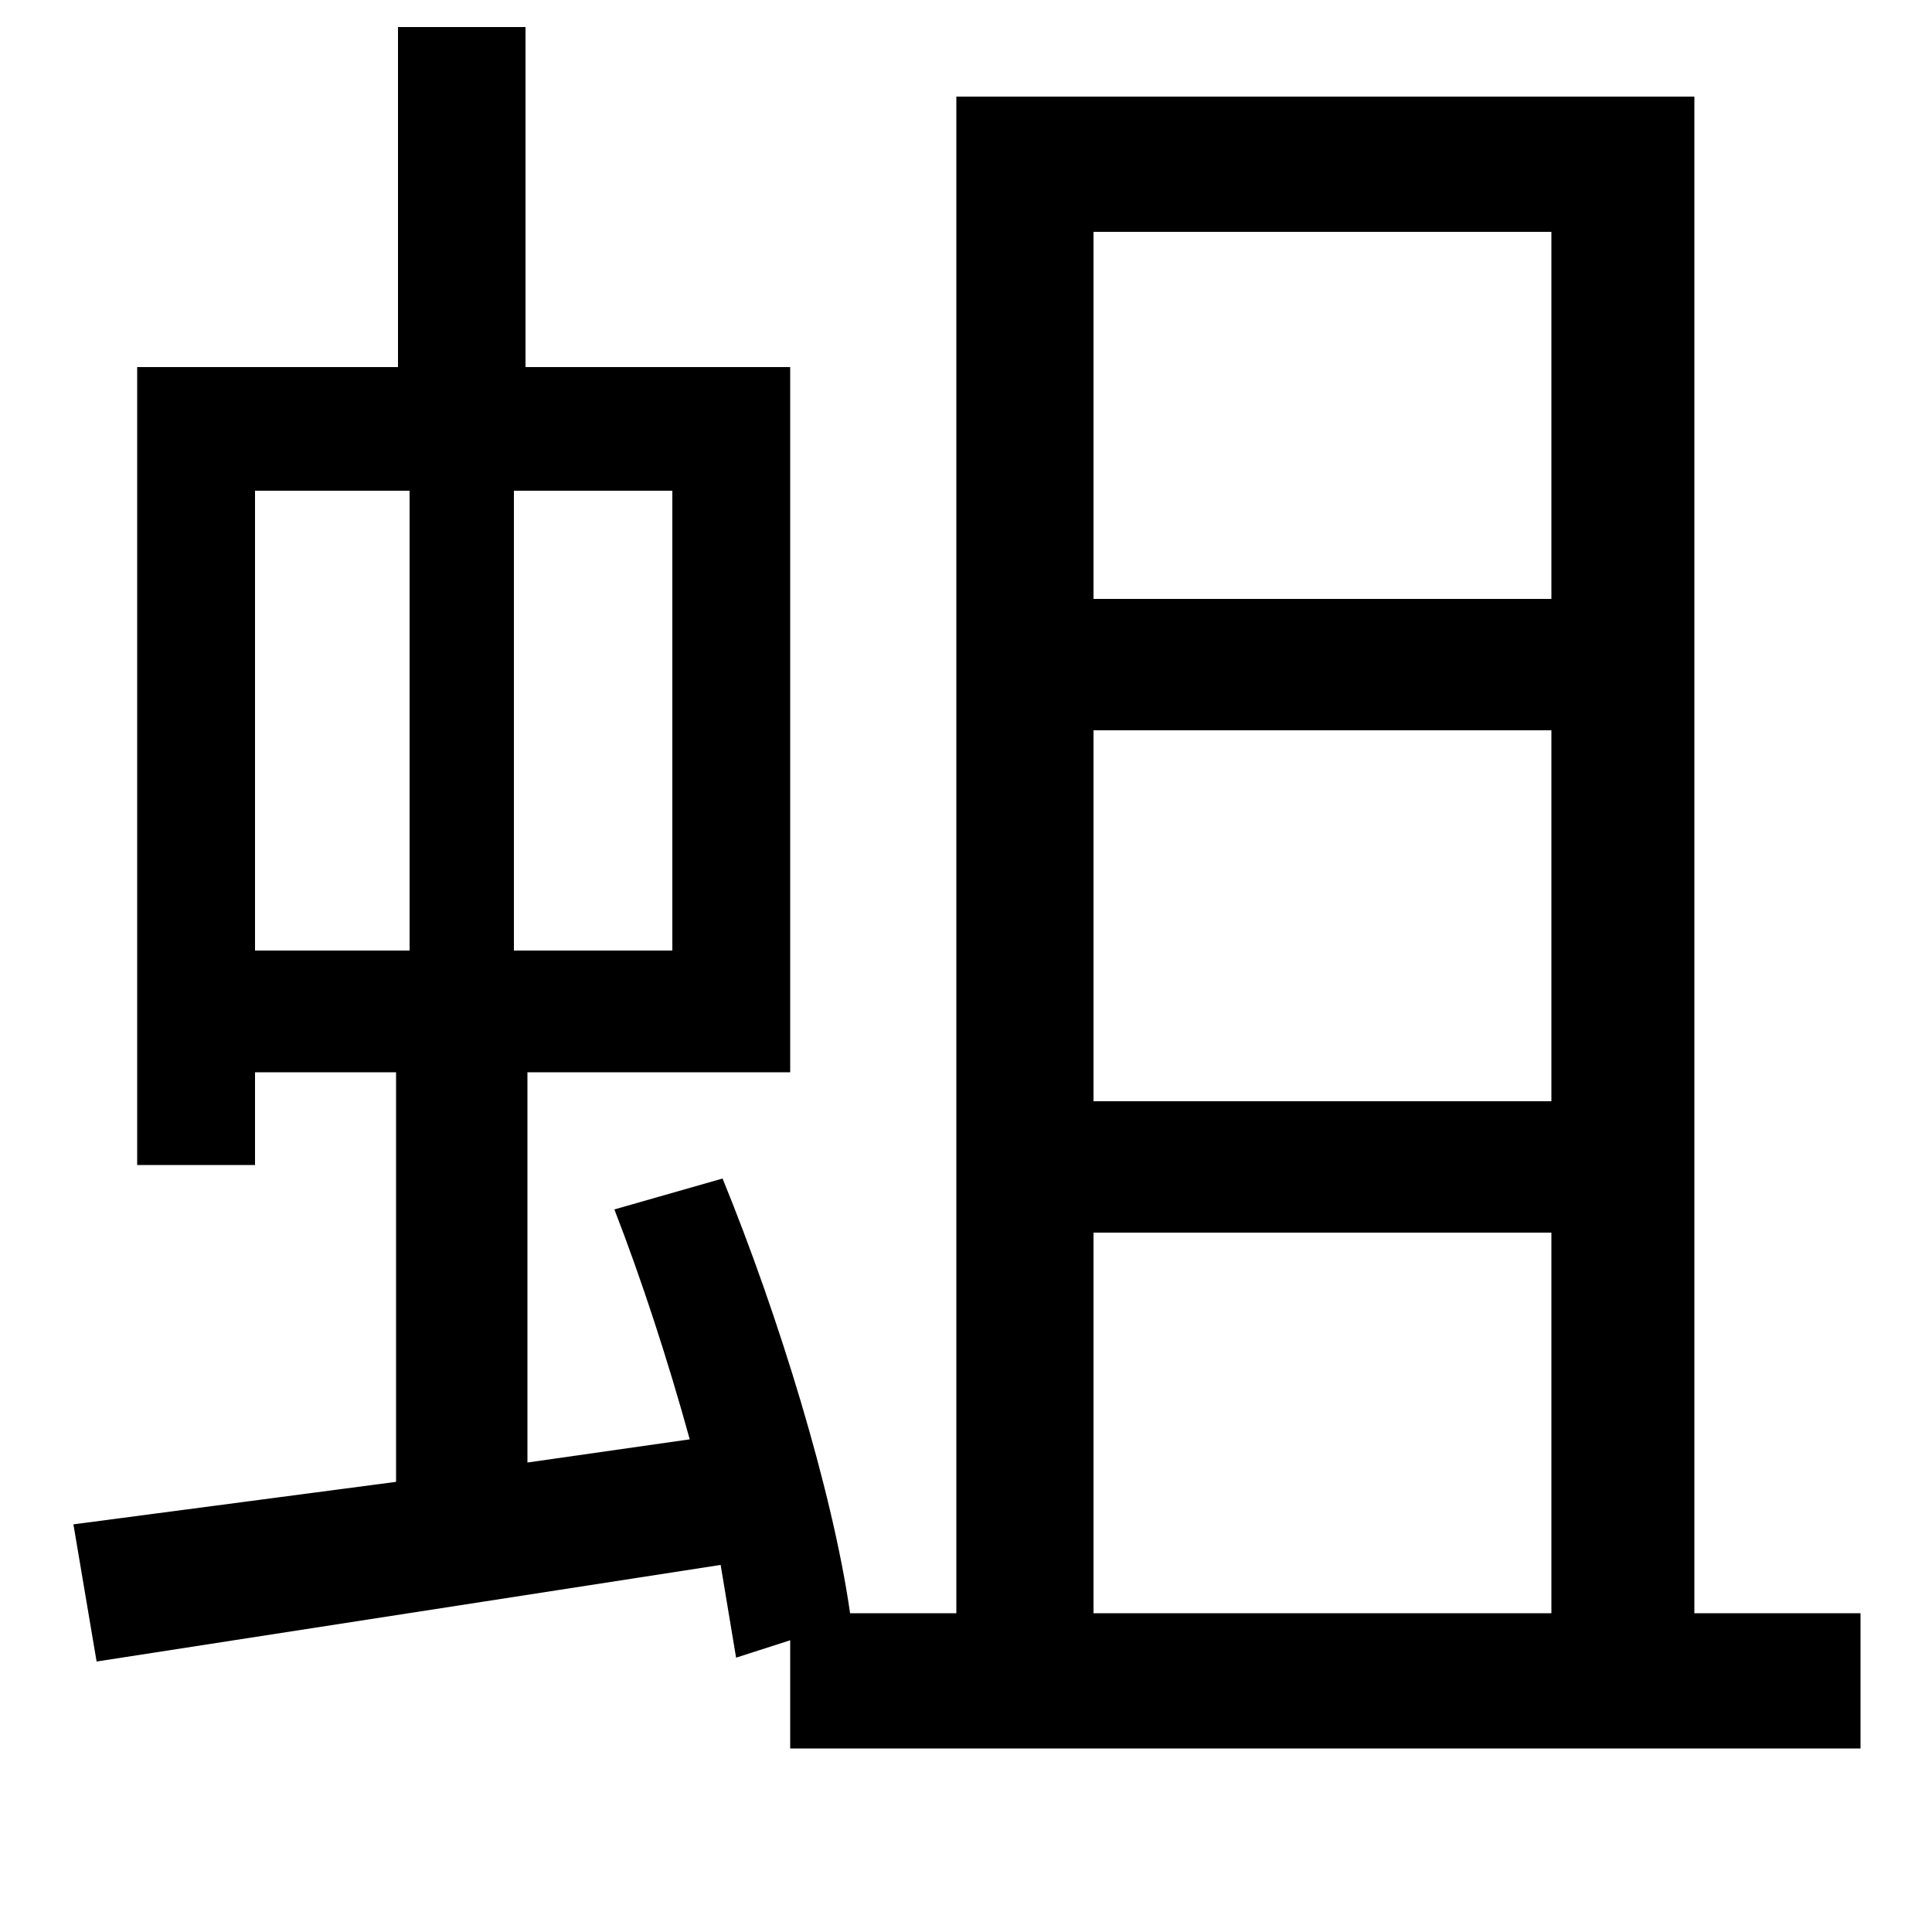 <svg xmlns="http://www.w3.org/2000/svg"
    viewBox="0 0 1000 1000">
  <!--
© 2014-2021 Adobe (http://www.adobe.com/).
Noto is a trademark of Google Inc.
This Font Software is licensed under the SIL Open Font License, Version 1.1. This Font Software is distributed on an "AS IS" BASIS, WITHOUT WARRANTIES OR CONDITIONS OF ANY KIND, either express or implied. See the SIL Open Font License for the specific language, permissions and limitations governing your use of this Font Software.
http://scripts.sil.org/OFL
  -->
<path d="M566 378L803 378 803 570 566 570ZM566 310L566 120 803 120 803 310ZM566 638L803 638 803 835 566 835ZM318 626C332 662 346 705 357 745L273 757 273 555 409 555 409 190 272 190 272 14 206 14 206 190 71 190 71 603 132 603 132 555 205 555 205 767 38 789 50 860 373 810 381 858 409 849 409 905 963 905 963 835 877 835 877 50 495 50 495 835 440 835C431 772 403 681 374 610ZM132 254L212 254 212 492 132 492ZM266 254L348 254 348 492 266 492Z"/>
</svg>